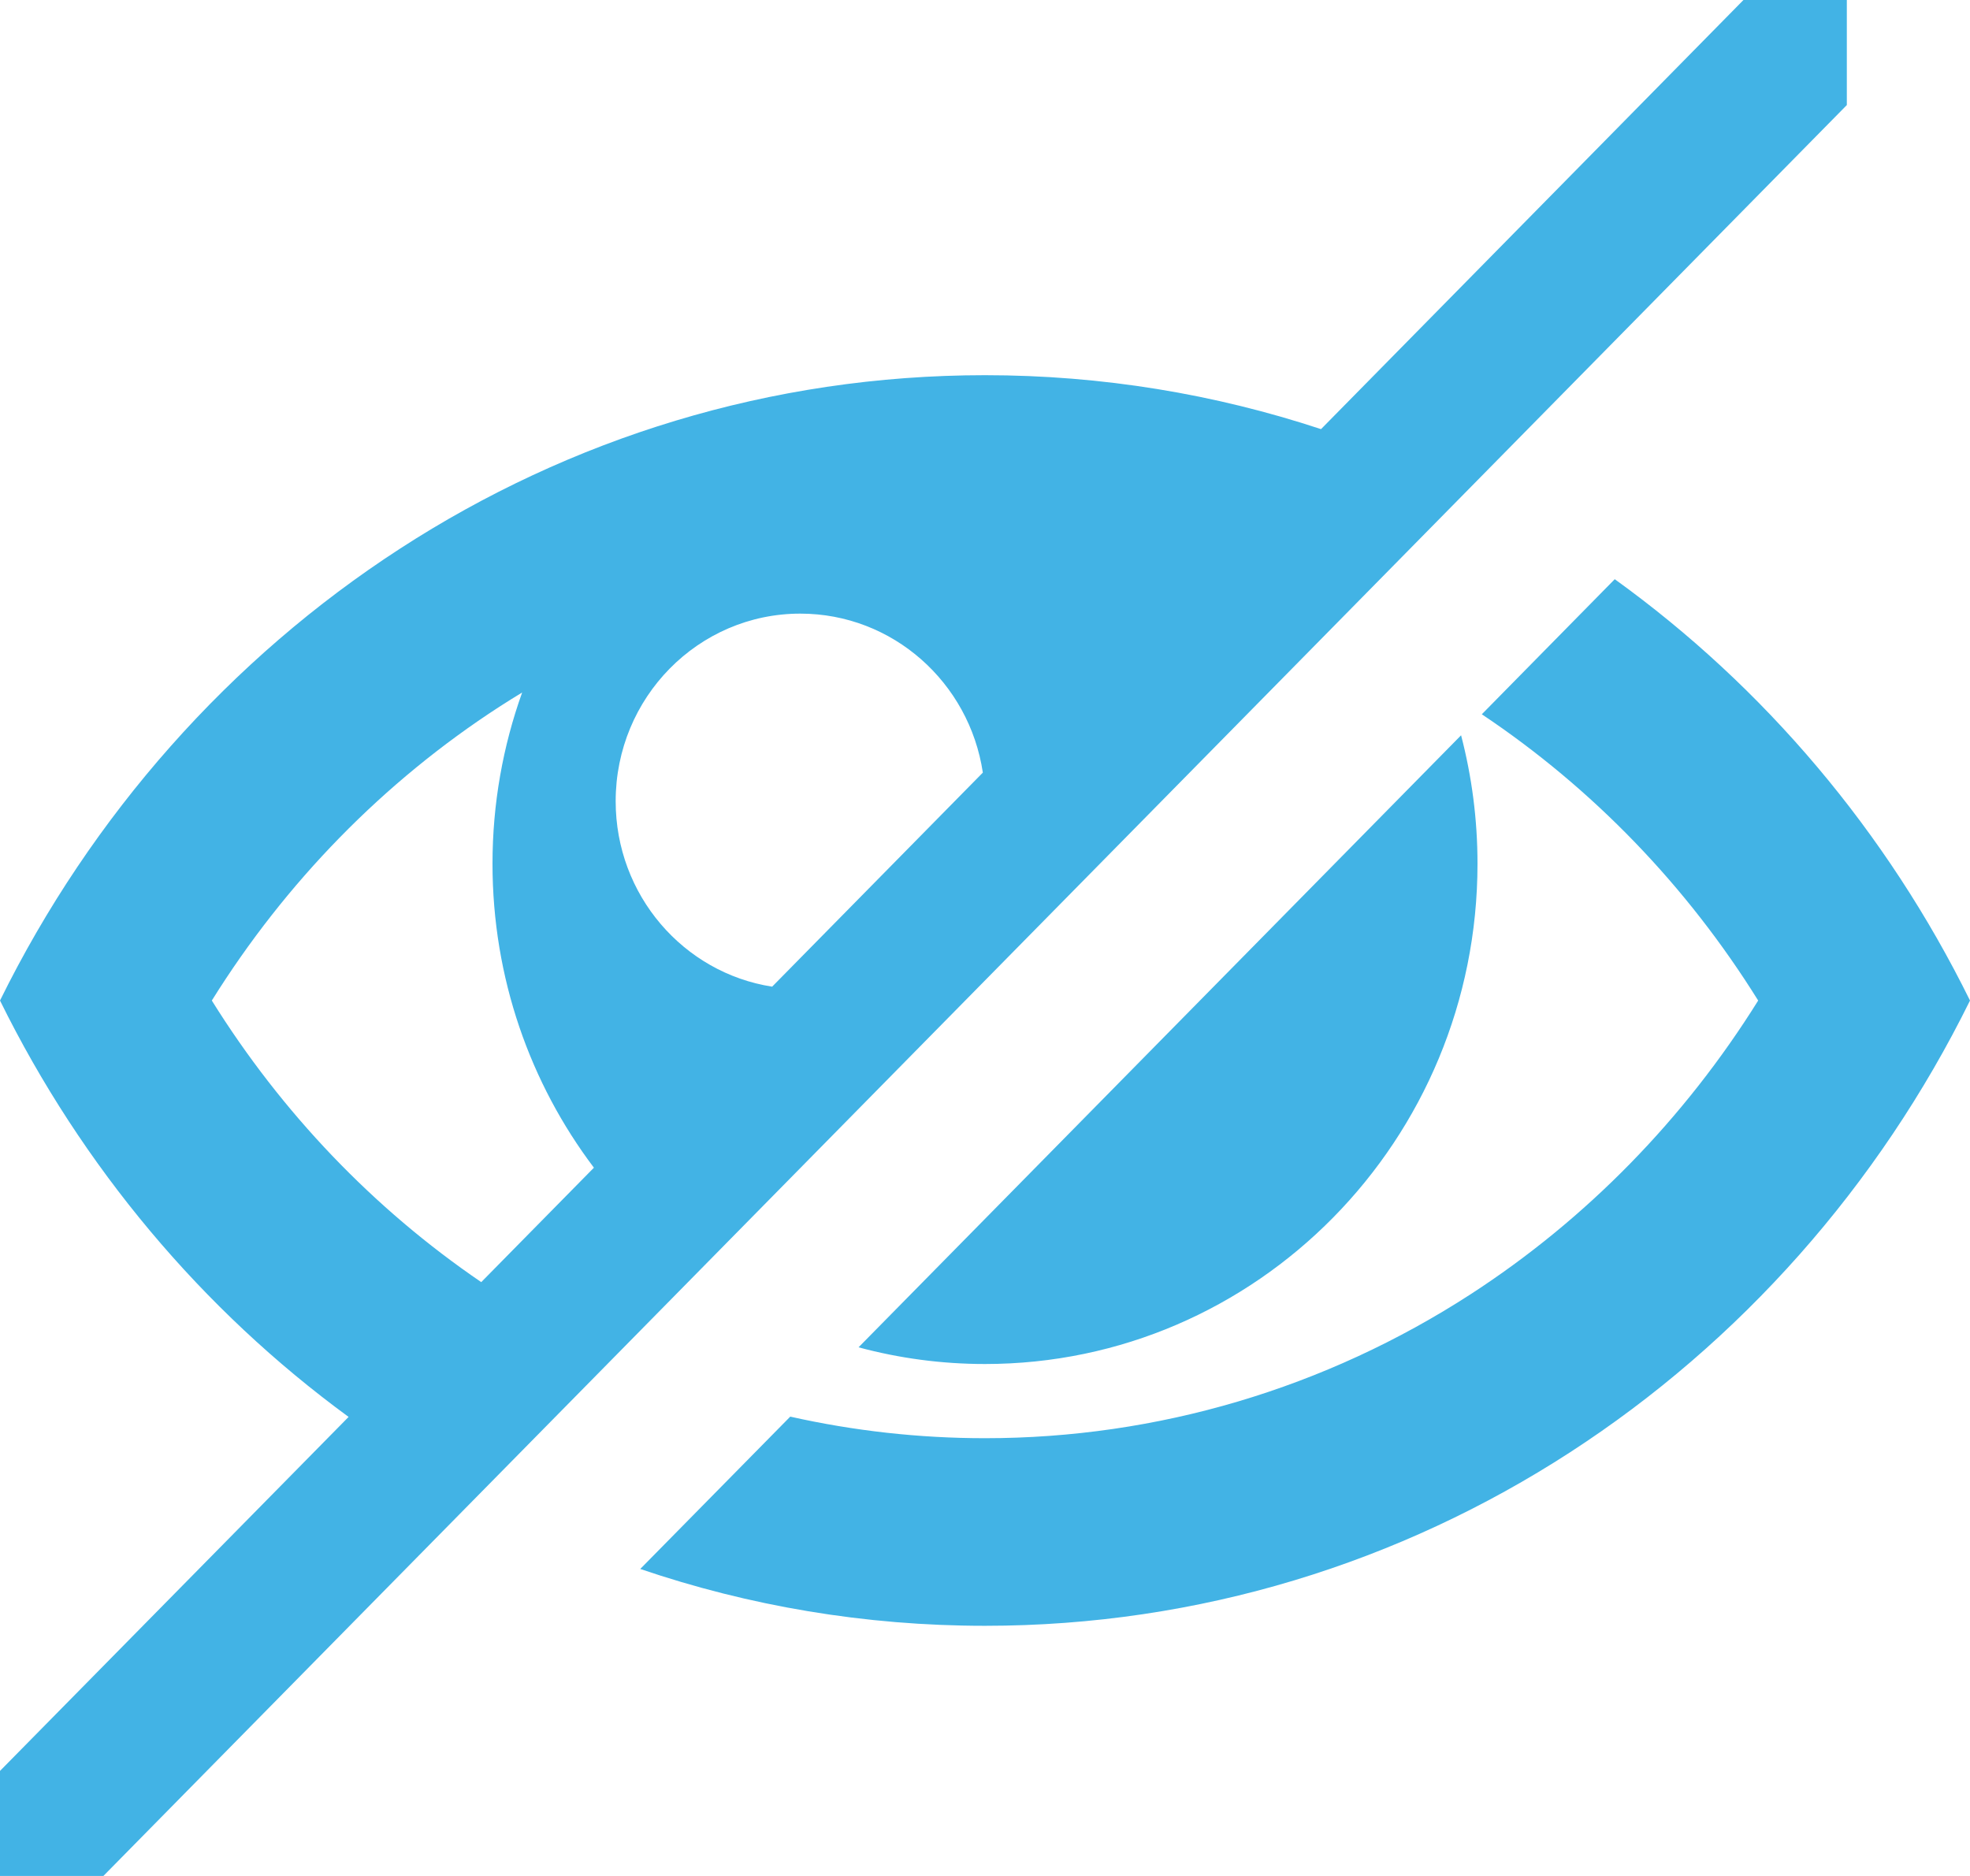 <?xml version="1.0" encoding="UTF-8"?>
<svg width="21px" height="20px" viewBox="0 0 21 20" version="1.1" xmlns="http://www.w3.org/2000/svg" xmlns:xlink="http://www.w3.org/1999/xlink">
    <!-- Generator: Sketch 49.1 (51147) - http://www.bohemiancoding.com/sketch -->
    <title>eye-blocked</title>
    <desc>Created with Sketch.</desc>
    <defs></defs>
    <g id="Page-1" stroke="none" stroke-width="1" fill="none" fill-rule="evenodd">
        <g id="login" transform="translate(-508, -550)" fill="#42B3E5" fill-rule="nonzero">
            <g id="eye-blocked" transform="translate(508, 550)">
                <path d="M17.213,6.175 C18.805,7.322 20.112,8.865 21,10.667 C19.049,14.624 15.08,17.333 10.5,17.333 C9.217,17.333 7.982,17.121 6.825,16.727 L8.424,15.103 C9.102,15.255 9.798,15.333 10.5,15.333 C12.337,15.333 14.127,14.802 15.677,13.798 C16.911,12.998 17.956,11.927 18.742,10.667 C17.982,9.446 16.978,8.405 15.796,7.615 L17.213,6.175 Z M10.5,14.542 C10.034,14.542 9.582,14.48 9.152,14.364 L15.575,7.839 C15.689,8.276 15.75,8.735 15.75,9.208 C15.75,12.154 13.399,14.542 10.5,14.542 Z M19.687,0 L18.585,0 L14.082,4.575 C12.952,4.202 11.749,4 10.5,4 C5.92,4 1.951,6.709 0,10.667 C0.875,12.442 2.156,13.965 3.716,15.106 L3.9374877e-05,18.88 L0,20 L1.102,20 L19.687,1.12 L19.687,0 Z M8.531,6.542 C9.517,6.542 10.333,7.277 10.477,8.237 L8.231,10.519 C7.286,10.372 6.563,9.543 6.563,8.542 C6.563,7.437 7.444,6.542 8.531,6.542 Z M2.258,10.667 C3.044,9.406 4.089,8.335 5.323,7.535 C5.403,7.483 5.484,7.433 5.566,7.383 C5.362,7.953 5.25,8.567 5.25,9.208 C5.25,10.428 5.653,11.551 6.331,12.449 L5.13,13.669 C3.98,12.885 3.002,11.861 2.258,10.667 Z" id="Shape"></path>
            </g>
        </g>
    </g>
</svg>